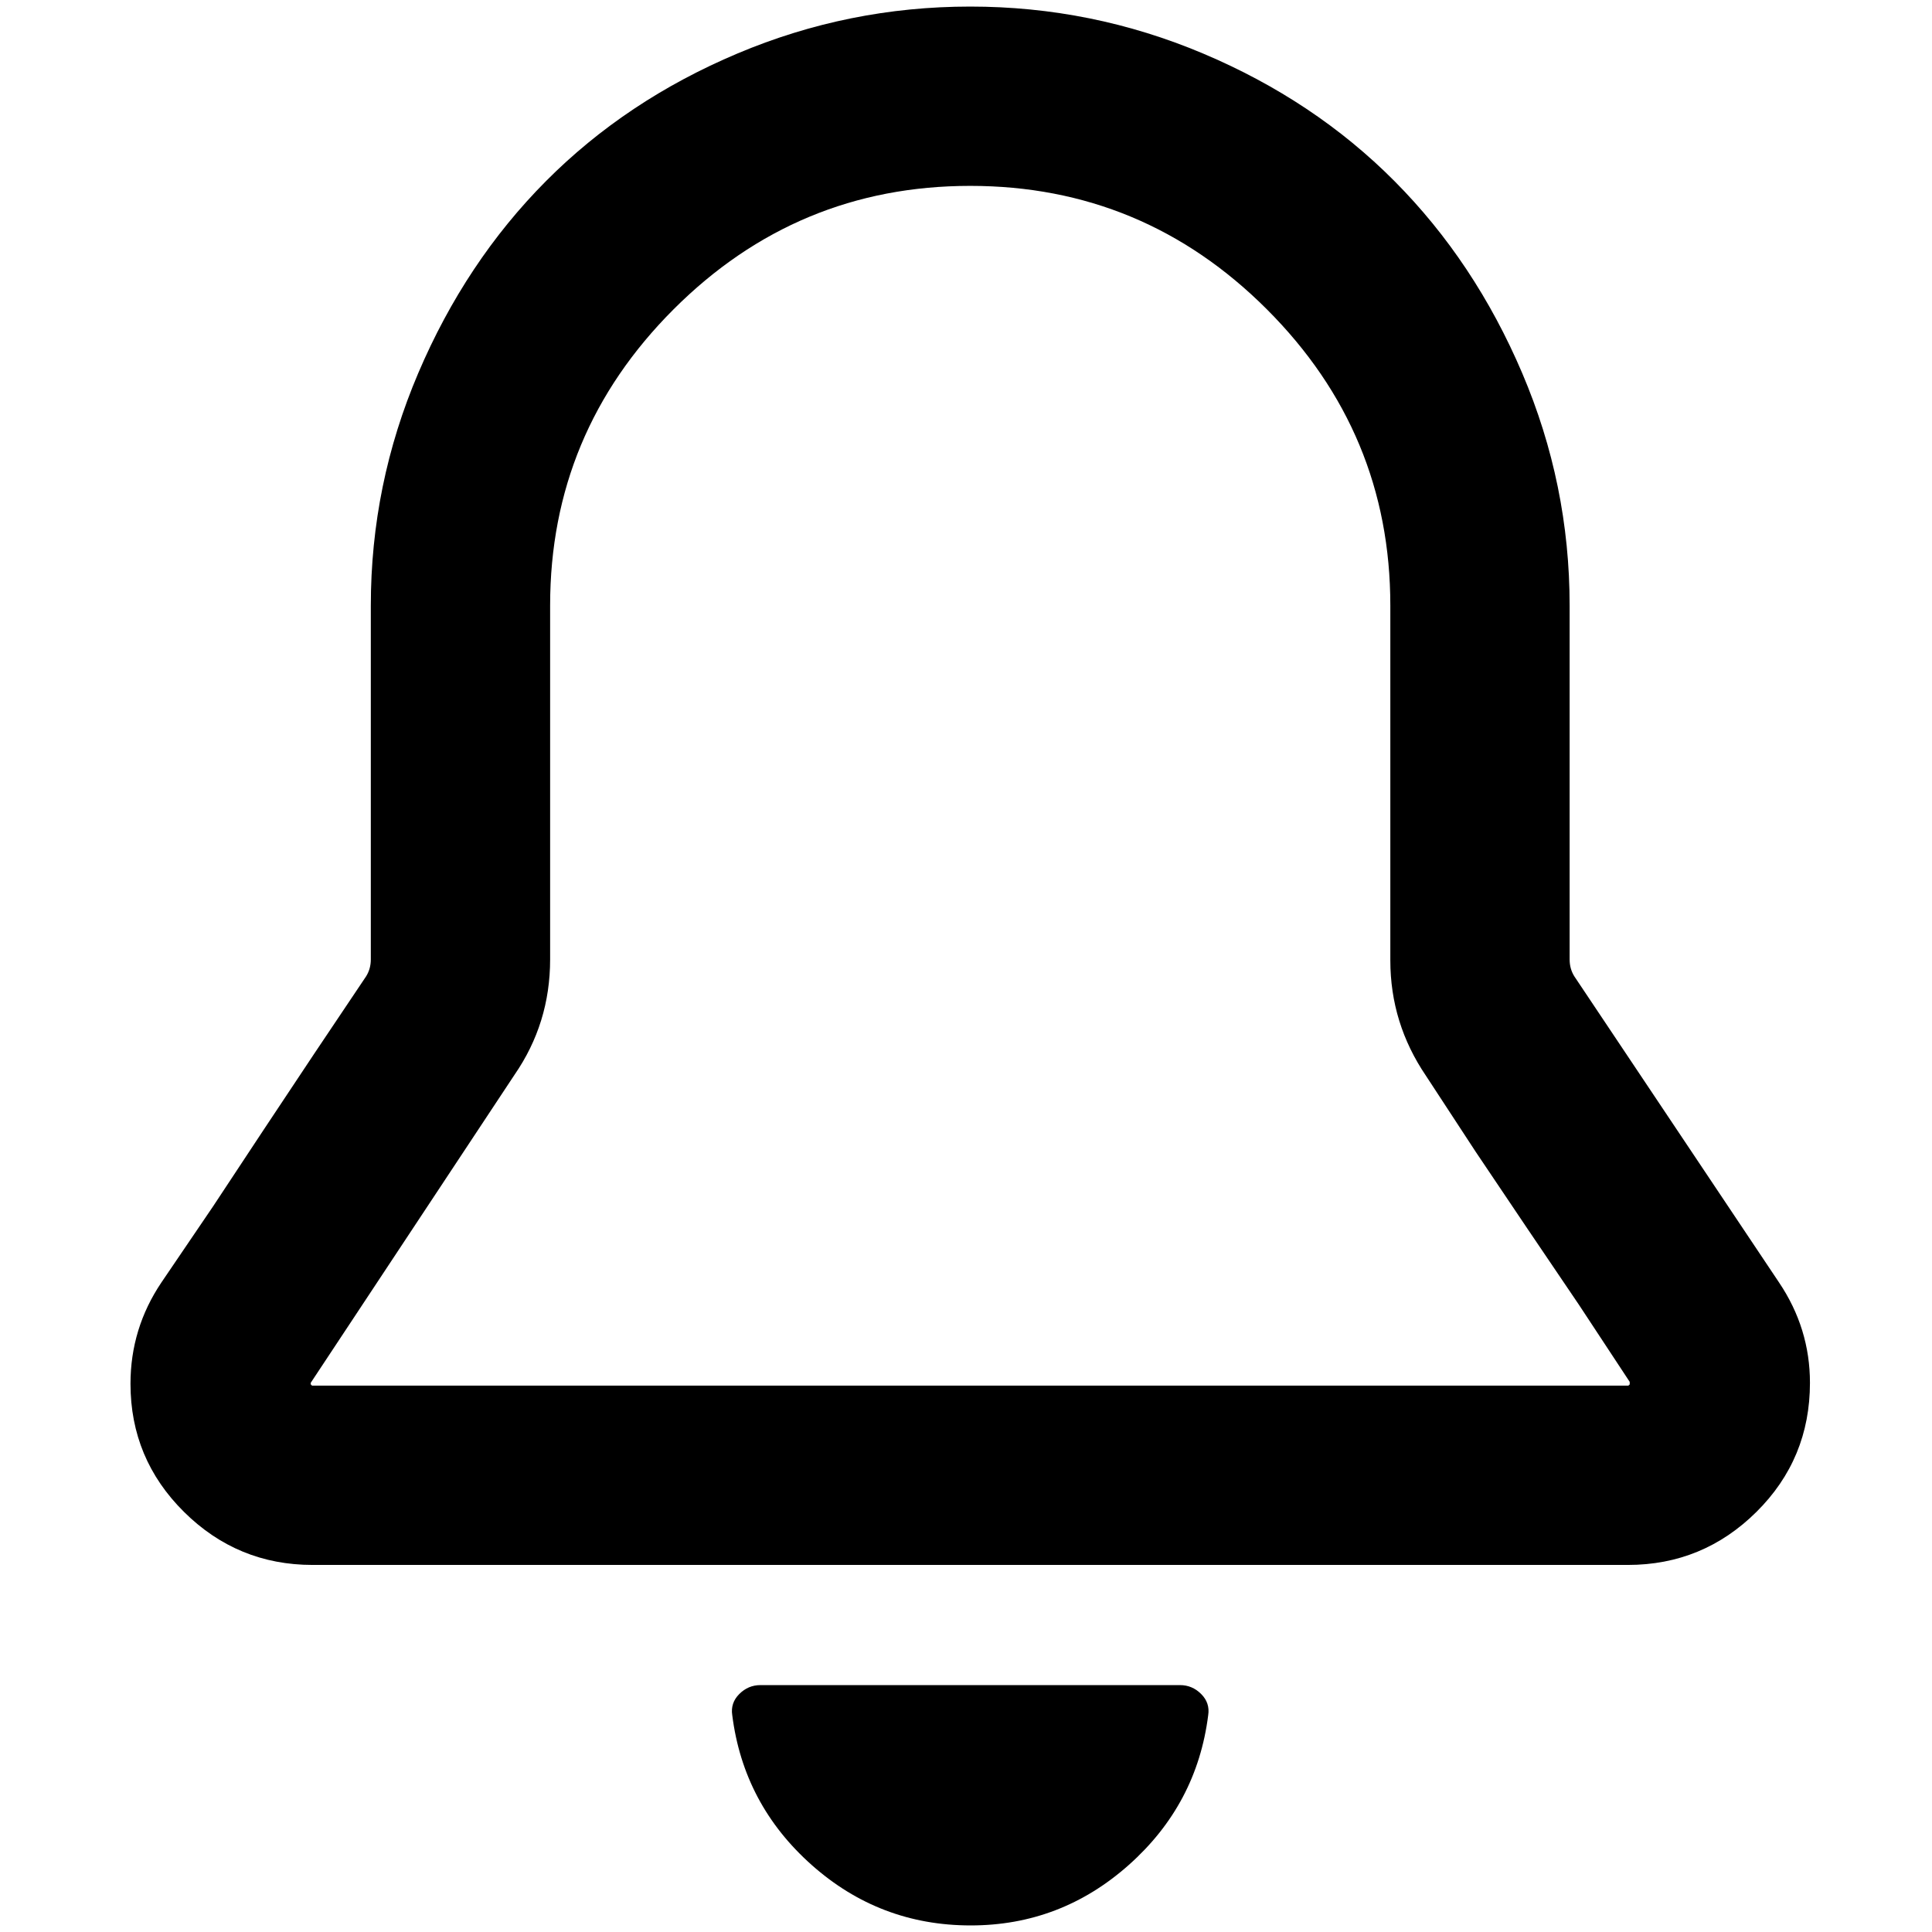 <?xml version="1.0" standalone="no"?>
<!DOCTYPE svg PUBLIC "-//W3C//DTD SVG 1.1//EN" "http://www.w3.org/Graphics/SVG/1.1/DTD/svg11.dtd" >
<svg xmlns="http://www.w3.org/2000/svg" xmlns:xlink="http://www.w3.org/1999/xlink" version="1.1" width="2048" height="2048" viewBox="-10 0 2058 2048">
   <path fill="currentColor"
d="M1024 2046q-97 0 -169.5 -64.5t-84.5 -159.5q-2 -13 7.5 -22.5t22.5 -9.5h447q13 0 22.5 9.5t7.5 22.5q-12 95 -84.5 159.5t-168.5 64.5zM385 640q0 -129 50.5 -247.5t136 -204.5t204 -136t248 -50t248 50t204 136t136 204.5t50.5 247.5v377q0 10 5 18l218 326
q33 49 33 107q0 81 -57 137.5t-137 56.5h-1401q-80 0 -137 -56.5t-57 -136.5q0 -59 33 -108l55 -81q54 -82 108 -163l55 -82q5 -8 5 -18v-94v-189v-94zM1023.5 193q-184.5 0 -316 131.5t-131.5 315.5v377q0 68 -38 123l-217 328v1v1h1v1h1h1401h1v-1h1v-1v-2l-54 -82
q-55 -81 -110 -163l-53 -81q-38 -56 -38 -123v-1v-94v-189v-94q0 -184 -131.5 -315.5t-316 -131.5z" />
</svg>
